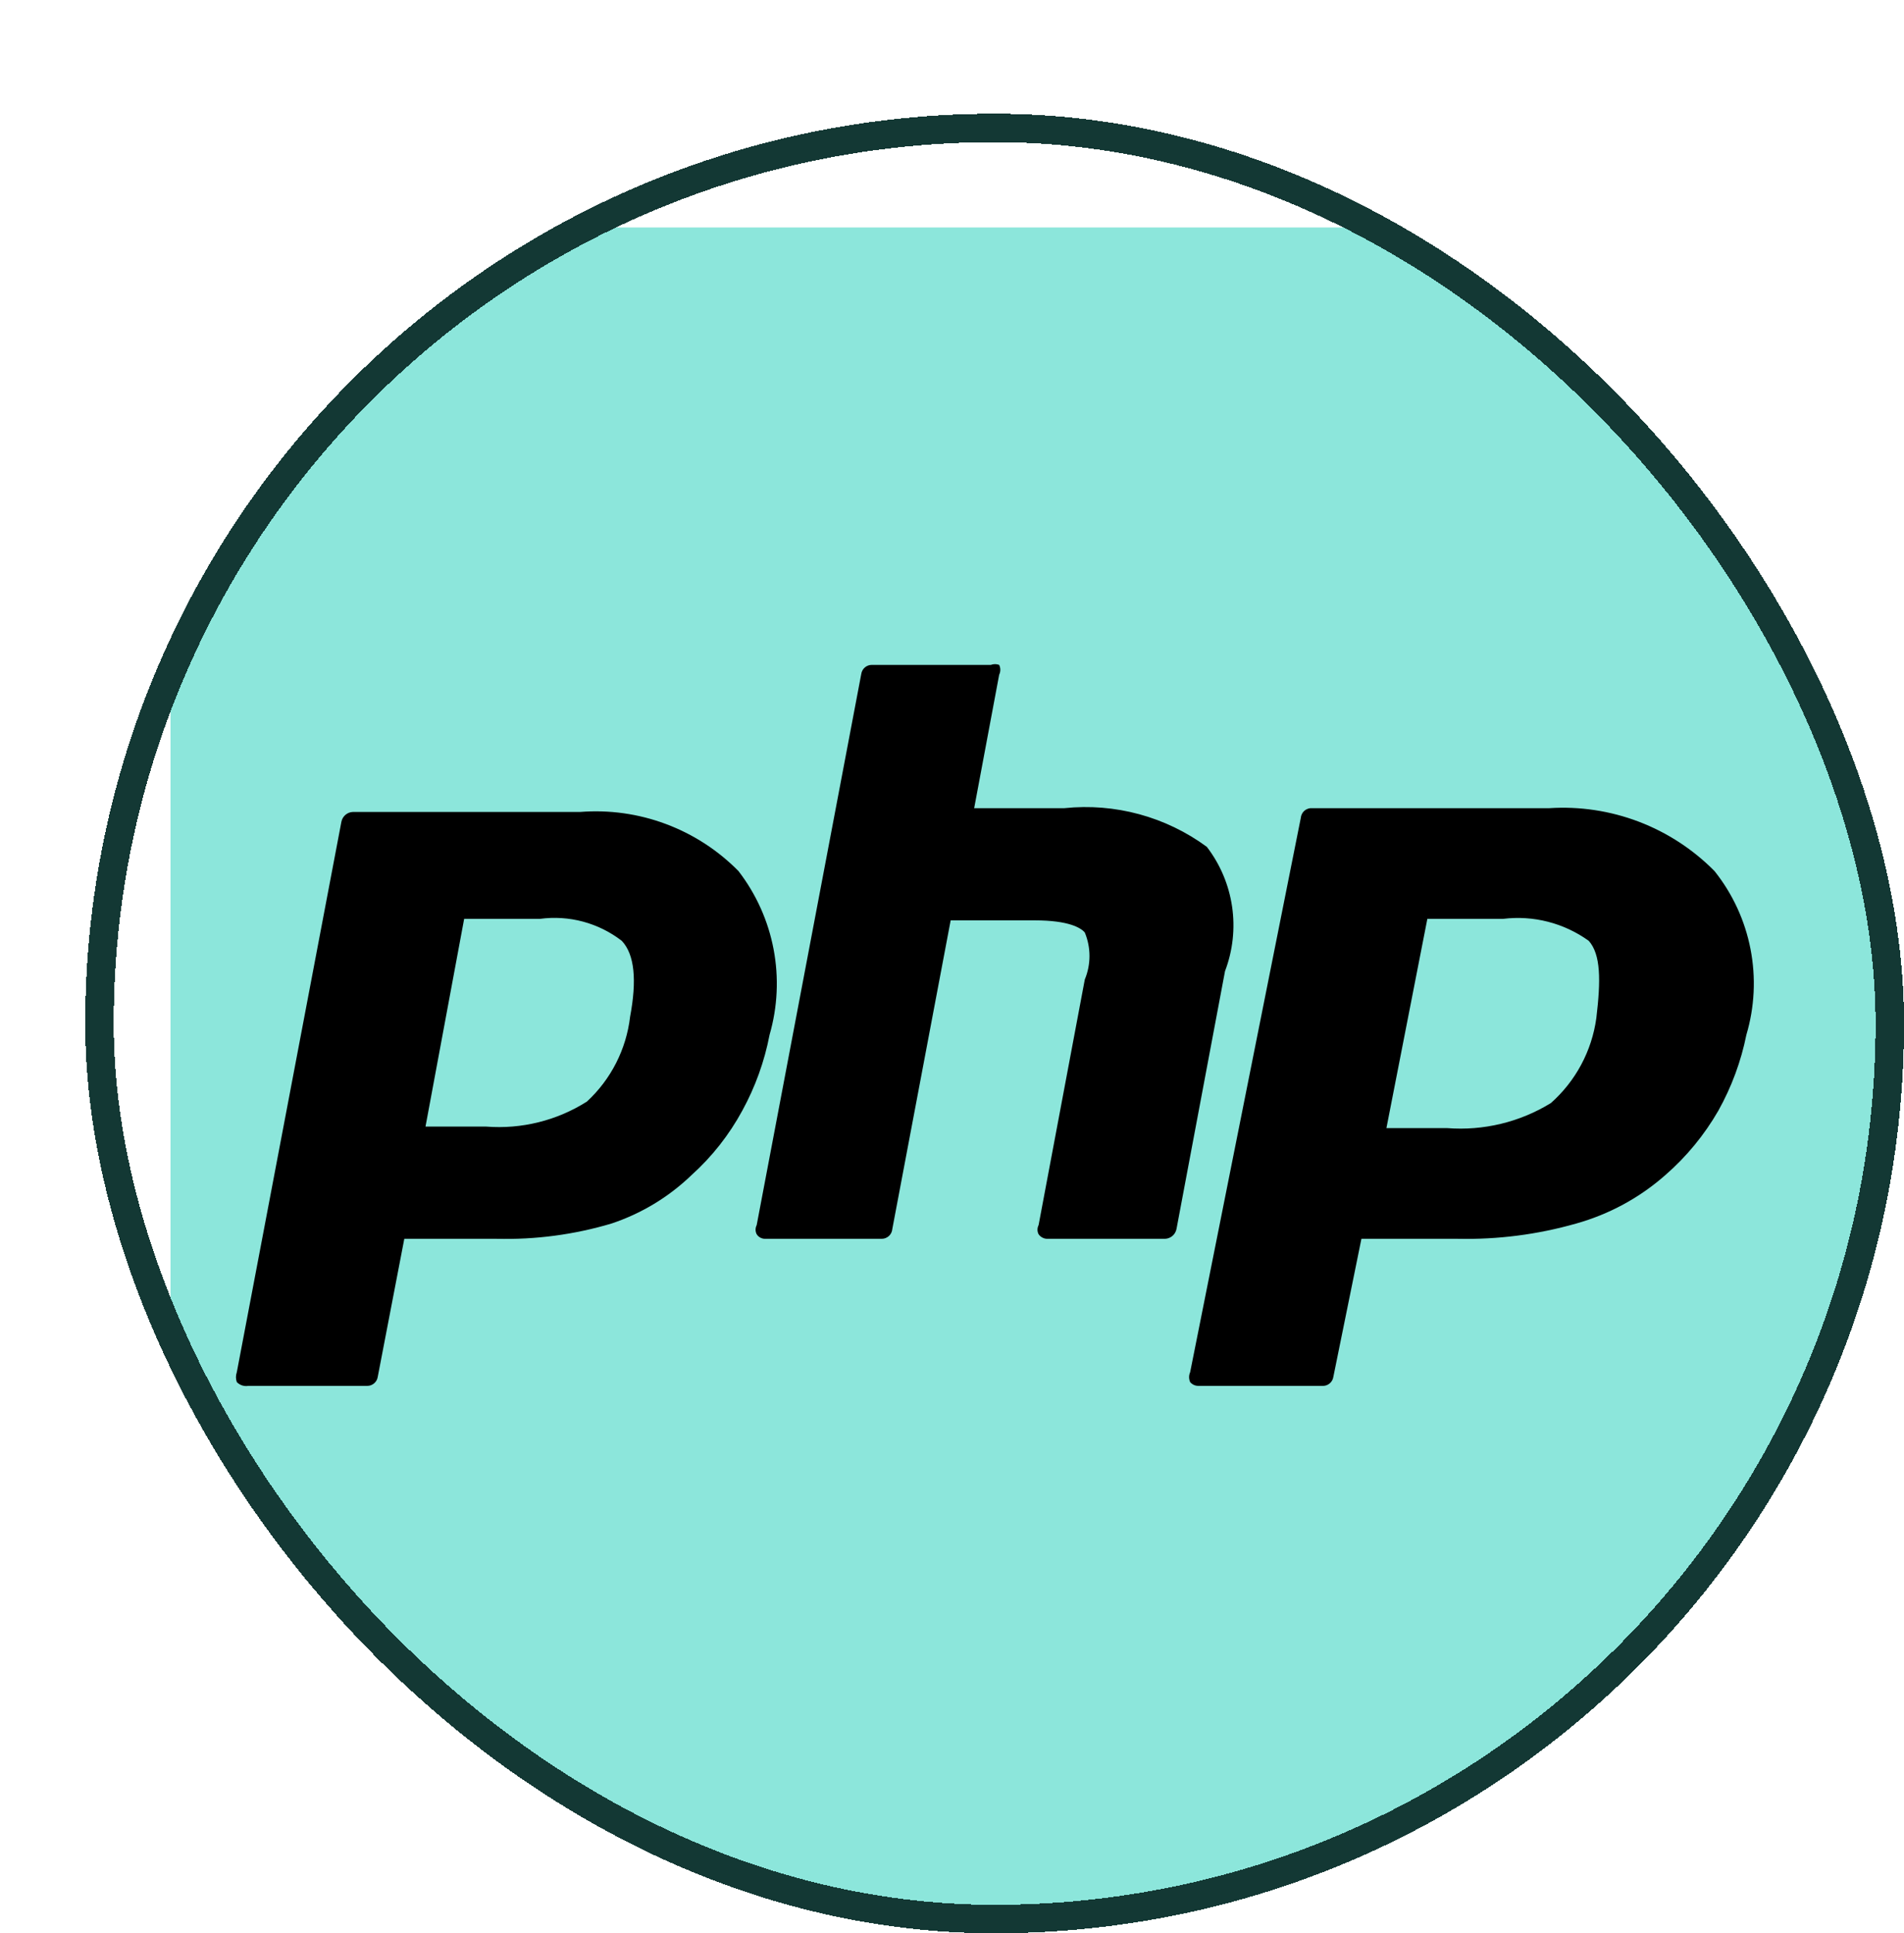 <svg width="67" height="68" viewBox="0 0 67 68" fill="none" xmlns="http://www.w3.org/2000/svg">
<g filter="url(#filter0_d_16_298)">
<g clip-path="url(#clip0_16_298)">
<g filter="url(#filter1_d_16_298)">
<rect width="64" height="64" fill="#8CE6DB"/>
</g>
<path d="M5.733 44.747H9.92C10.011 44.748 10.098 44.716 10.167 44.657C10.236 44.598 10.28 44.516 10.293 44.427L11.227 39.574H14.48C15.842 39.608 17.201 39.428 18.507 39.04C19.565 38.69 20.531 38.107 21.333 37.334C22.054 36.686 22.658 35.919 23.12 35.067C23.577 34.233 23.901 33.334 24.08 32.4C24.363 31.422 24.412 30.39 24.222 29.39C24.032 28.389 23.609 27.447 22.987 26.64C22.266 25.908 21.393 25.342 20.43 24.983C19.468 24.623 18.438 24.479 17.413 24.56H9.413C9.317 24.564 9.226 24.601 9.153 24.664C9.081 24.727 9.031 24.812 9.013 24.907L5.333 44.267C5.293 44.379 5.293 44.502 5.333 44.614C5.384 44.666 5.447 44.706 5.517 44.73C5.587 44.753 5.661 44.759 5.733 44.747ZM13.333 28.32H16C16.507 28.252 17.023 28.285 17.518 28.418C18.012 28.551 18.475 28.78 18.88 29.093C19.333 29.573 19.413 30.48 19.173 31.76C19.04 32.905 18.5 33.965 17.653 34.747C16.597 35.416 15.353 35.724 14.107 35.627H11.973L13.333 28.32ZM39.467 25.787C38.023 24.726 36.236 24.241 34.453 24.427H31.28L32.16 19.733C32.186 19.679 32.2 19.62 32.2 19.56C32.2 19.5 32.186 19.441 32.16 19.387C32.065 19.352 31.961 19.352 31.867 19.387H27.68C27.59 19.386 27.502 19.418 27.433 19.477C27.365 19.536 27.32 19.617 27.307 19.707L23.627 39.093C23.601 39.143 23.588 39.198 23.588 39.254C23.588 39.309 23.601 39.364 23.627 39.413C23.658 39.463 23.701 39.503 23.753 39.531C23.804 39.559 23.862 39.574 23.92 39.574H28.027C28.121 39.574 28.212 39.538 28.282 39.474C28.351 39.409 28.393 39.321 28.4 39.227L30.453 28.373H33.413C34.613 28.373 35.04 28.64 35.173 28.8C35.282 29.062 35.338 29.343 35.338 29.627C35.338 29.91 35.282 30.191 35.173 30.453L33.547 39.093C33.521 39.143 33.508 39.198 33.508 39.254C33.508 39.309 33.521 39.364 33.547 39.413C33.58 39.461 33.624 39.5 33.675 39.528C33.725 39.556 33.782 39.572 33.84 39.574H38C38.096 39.569 38.188 39.533 38.26 39.47C38.333 39.407 38.382 39.321 38.4 39.227L40.107 30.16C40.382 29.437 40.468 28.656 40.356 27.89C40.244 27.125 39.938 26.401 39.467 25.787ZM51.52 24.427H43.173C43.124 24.423 43.075 24.429 43.028 24.445C42.982 24.46 42.938 24.485 42.901 24.517C42.864 24.549 42.834 24.588 42.812 24.633C42.79 24.677 42.777 24.724 42.773 24.773L38.88 44.267C38.856 44.321 38.843 44.38 38.843 44.44C38.843 44.5 38.856 44.559 38.88 44.614C38.916 44.656 38.961 44.69 39.012 44.714C39.062 44.736 39.118 44.748 39.173 44.747H43.52C43.615 44.755 43.709 44.726 43.784 44.666C43.858 44.607 43.907 44.521 43.92 44.427L44.907 39.574H48.293C49.699 39.604 51.101 39.425 52.453 39.04C53.618 38.716 54.694 38.133 55.6 37.334C56.344 36.688 56.975 35.921 57.467 35.067C57.932 34.234 58.265 33.335 58.453 32.4C58.744 31.421 58.794 30.386 58.599 29.383C58.404 28.38 57.97 27.439 57.333 26.64C56.579 25.877 55.67 25.284 54.667 24.902C53.664 24.52 52.591 24.358 51.52 24.427ZM53.173 31.814C53.014 32.968 52.446 34.028 51.573 34.8C50.479 35.472 49.2 35.78 47.92 35.68H45.787L47.227 28.32H49.893C50.959 28.189 52.035 28.466 52.907 29.093C53.333 29.573 53.333 30.48 53.173 31.814Z" fill="black"/>
</g>
<rect x="0.5" y="0.5" width="63" height="63" rx="31.5" stroke="#133834" shape-rendering="crispEdges"/>
</g>
<defs>
<filter id="filter0_d_16_298" x="0" y="0" width="67" height="68" filterUnits="userSpaceOnUse" color-interpolation-filters="sRGB">
<feFlood flood-opacity="0" result="BackgroundImageFix"/>
<feColorMatrix in="SourceAlpha" type="matrix" values="0 0 0 0 0 0 0 0 0 0 0 0 0 0 0 0 0 0 127 0" result="hardAlpha"/>
<feOffset dx="3" dy="4"/>
<feComposite in2="hardAlpha" operator="out"/>
<feColorMatrix type="matrix" values="0 0 0 0 0.056 0 0 0 0 0.15 0 0 0 0 0.14 0 0 0 1 0"/>
<feBlend mode="normal" in2="BackgroundImageFix" result="effect1_dropShadow_16_298"/>
<feBlend mode="normal" in="SourceGraphic" in2="effect1_dropShadow_16_298" result="shape"/>
</filter>
<filter id="filter1_d_16_298" x="0" y="0" width="67" height="68" filterUnits="userSpaceOnUse" color-interpolation-filters="sRGB">
<feFlood flood-opacity="0" result="BackgroundImageFix"/>
<feColorMatrix in="SourceAlpha" type="matrix" values="0 0 0 0 0 0 0 0 0 0 0 0 0 0 0 0 0 0 127 0" result="hardAlpha"/>
<feOffset dx="3" dy="4"/>
<feComposite in2="hardAlpha" operator="out"/>
<feColorMatrix type="matrix" values="0 0 0 0 0.056 0 0 0 0 0.15 0 0 0 0 0.14 0 0 0 1 0"/>
<feBlend mode="normal" in2="BackgroundImageFix" result="effect1_dropShadow_16_298"/>
<feBlend mode="normal" in="SourceGraphic" in2="effect1_dropShadow_16_298" result="shape"/>
</filter>
<clipPath id="clip0_16_298">
<rect width="64" height="64" rx="32" fill="white"/>
</clipPath>
</defs>
</svg>
